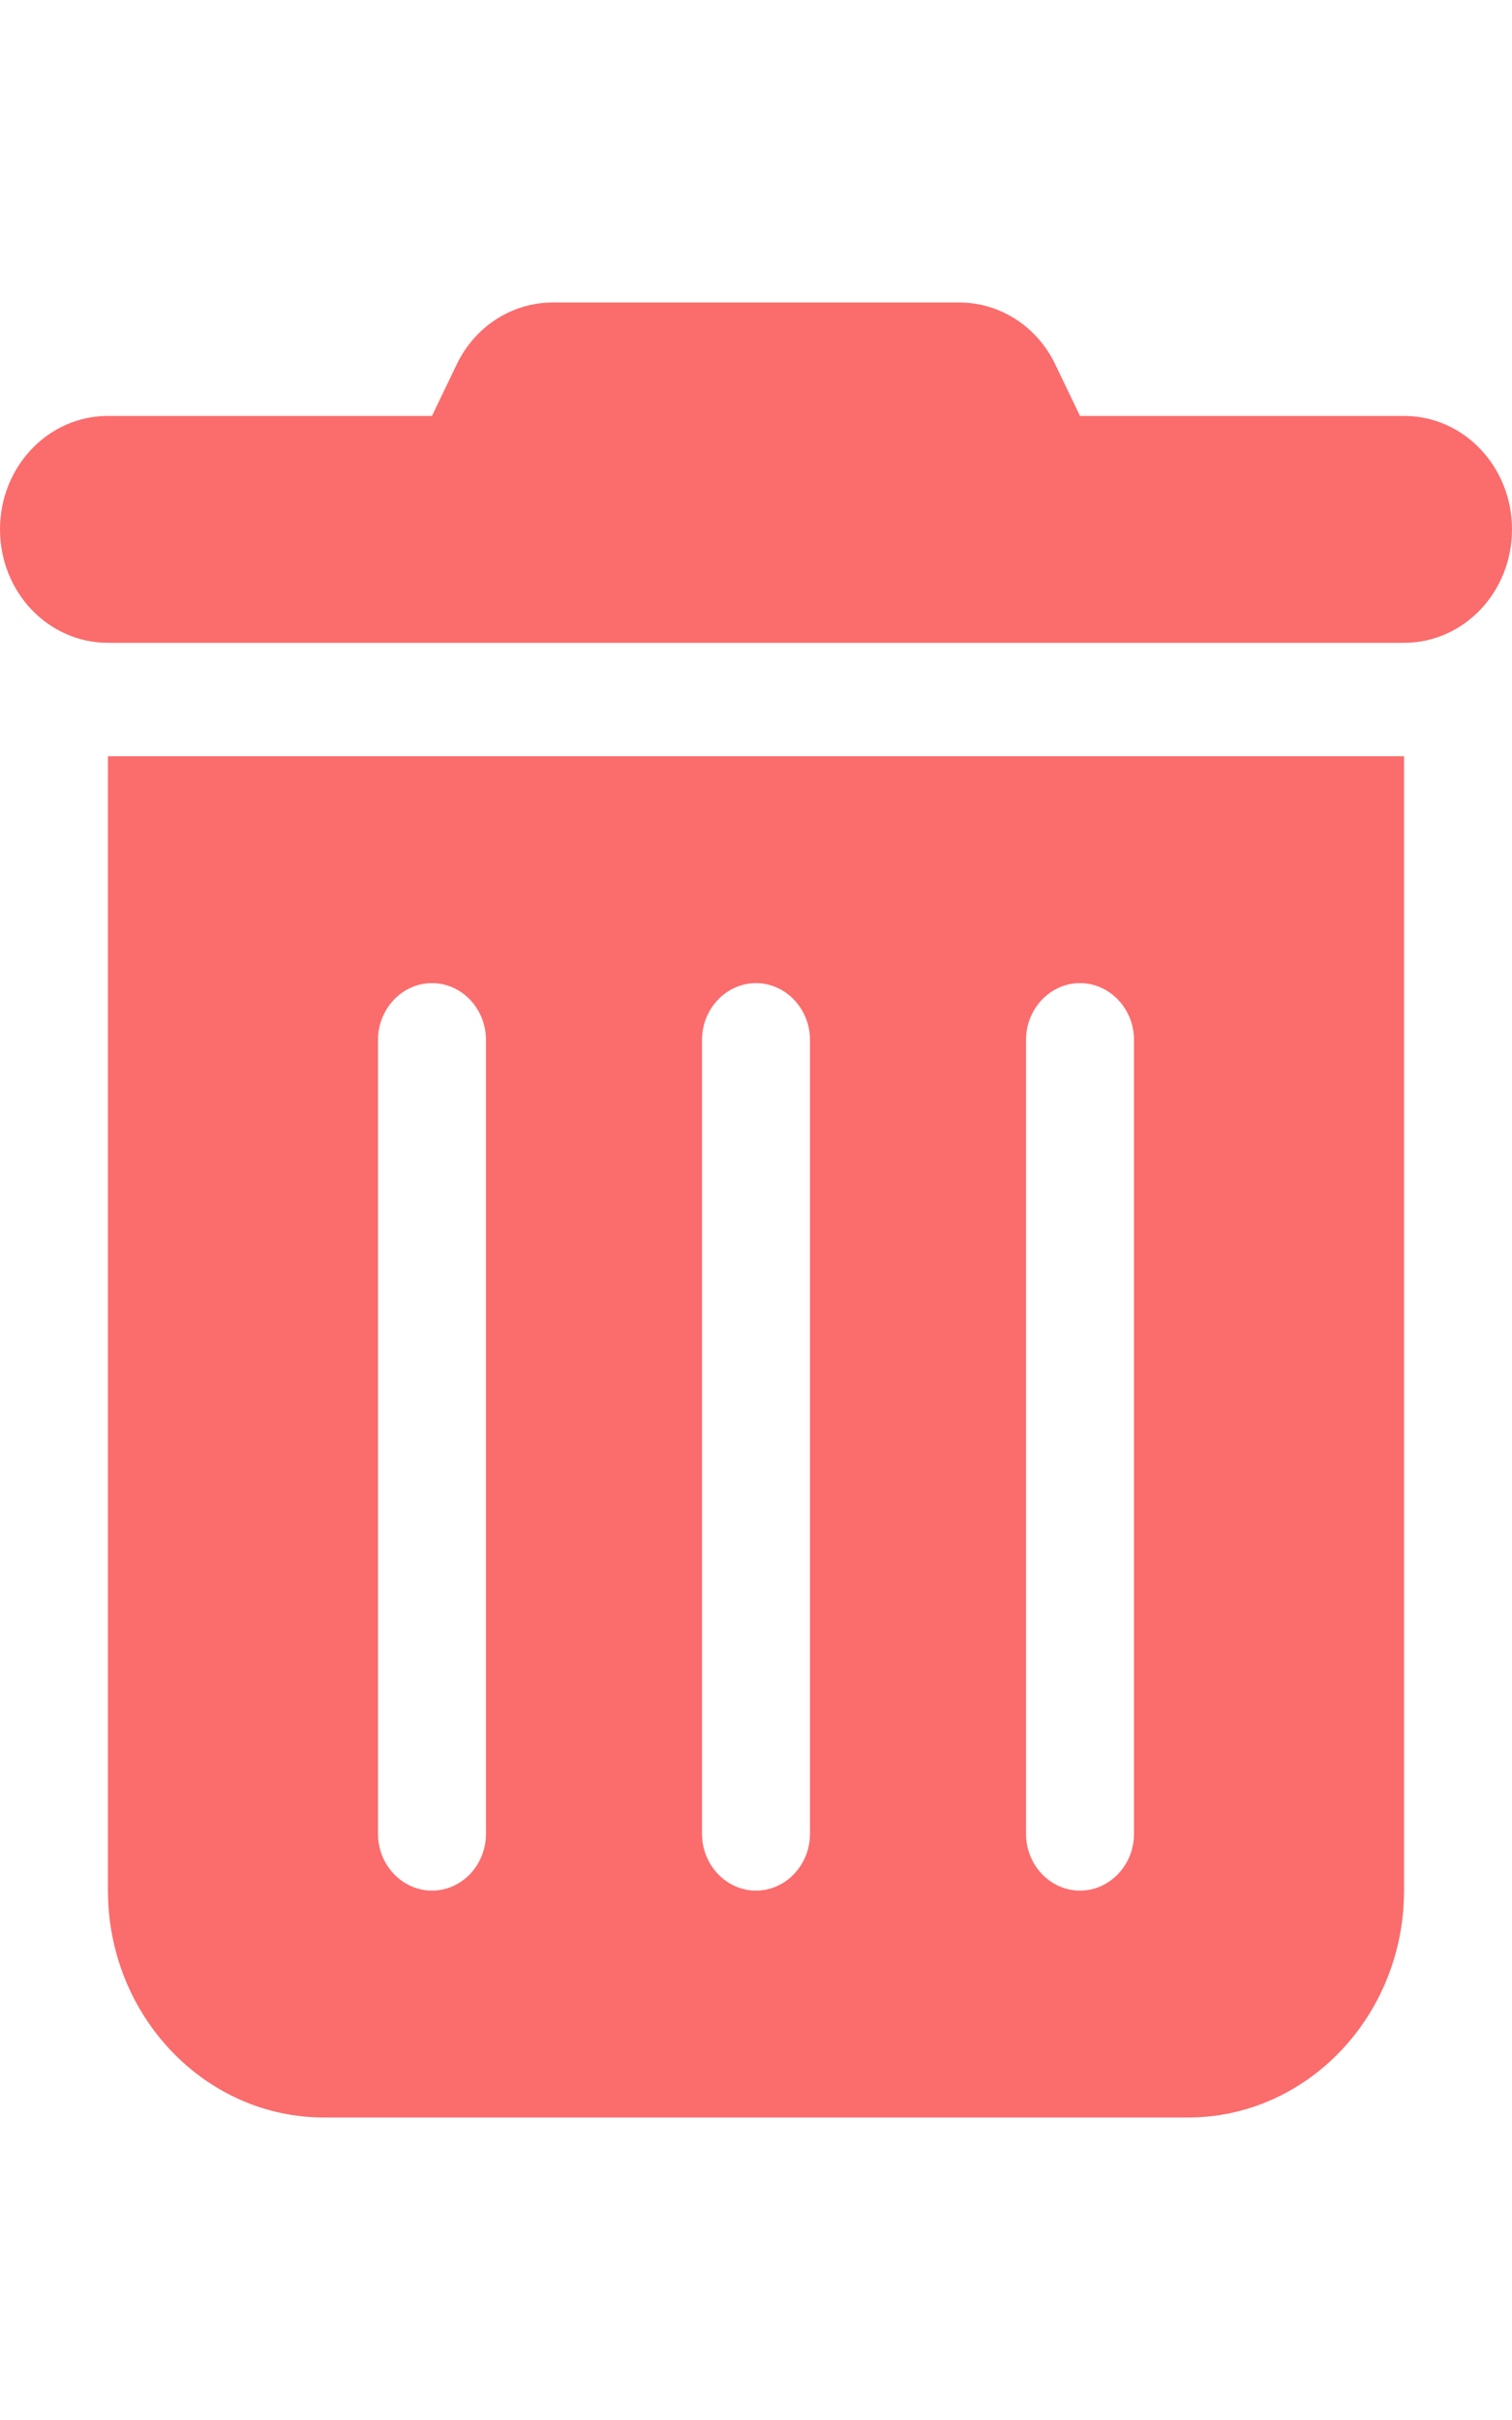 <svg width="10" height="1em" viewBox="0 0 10 12" fill="none" xmlns="http://www.w3.org/2000/svg">
    <path
        d="M3.018 0.415C3.138 0.159 3.386 0 3.656 0H6.344C6.614 0 6.862 0.159 6.982 0.415L7.143 0.75H9.286C9.681 0.75 10 1.085 10 1.5C10 1.915 9.681 2.25 9.286 2.25H0.714C0.319 2.25 0 1.915 0 1.5C0 1.085 0.319 0.75 0.714 0.75H2.857L3.018 0.415ZM0.714 3H9.286V10.5C9.286 11.327 8.645 12 7.857 12H2.143C1.355 12 0.714 11.327 0.714 10.5V3ZM2.857 4.5C2.661 4.5 2.5 4.669 2.5 4.875V10.125C2.5 10.331 2.661 10.5 2.857 10.5C3.054 10.5 3.214 10.331 3.214 10.125V4.875C3.214 4.669 3.054 4.5 2.857 4.5ZM5 4.5C4.804 4.5 4.643 4.669 4.643 4.875V10.125C4.643 10.331 4.804 10.5 5 10.5C5.196 10.5 5.357 10.331 5.357 10.125V4.875C5.357 4.669 5.196 4.5 5 4.5ZM7.143 4.5C6.946 4.5 6.786 4.669 6.786 4.875V10.125C6.786 10.331 6.946 10.5 7.143 10.5C7.339 10.5 7.5 10.331 7.5 10.125V4.875C7.5 4.669 7.339 4.5 7.143 4.5Z"
        fill="#FB6C6C" />
</svg>
    